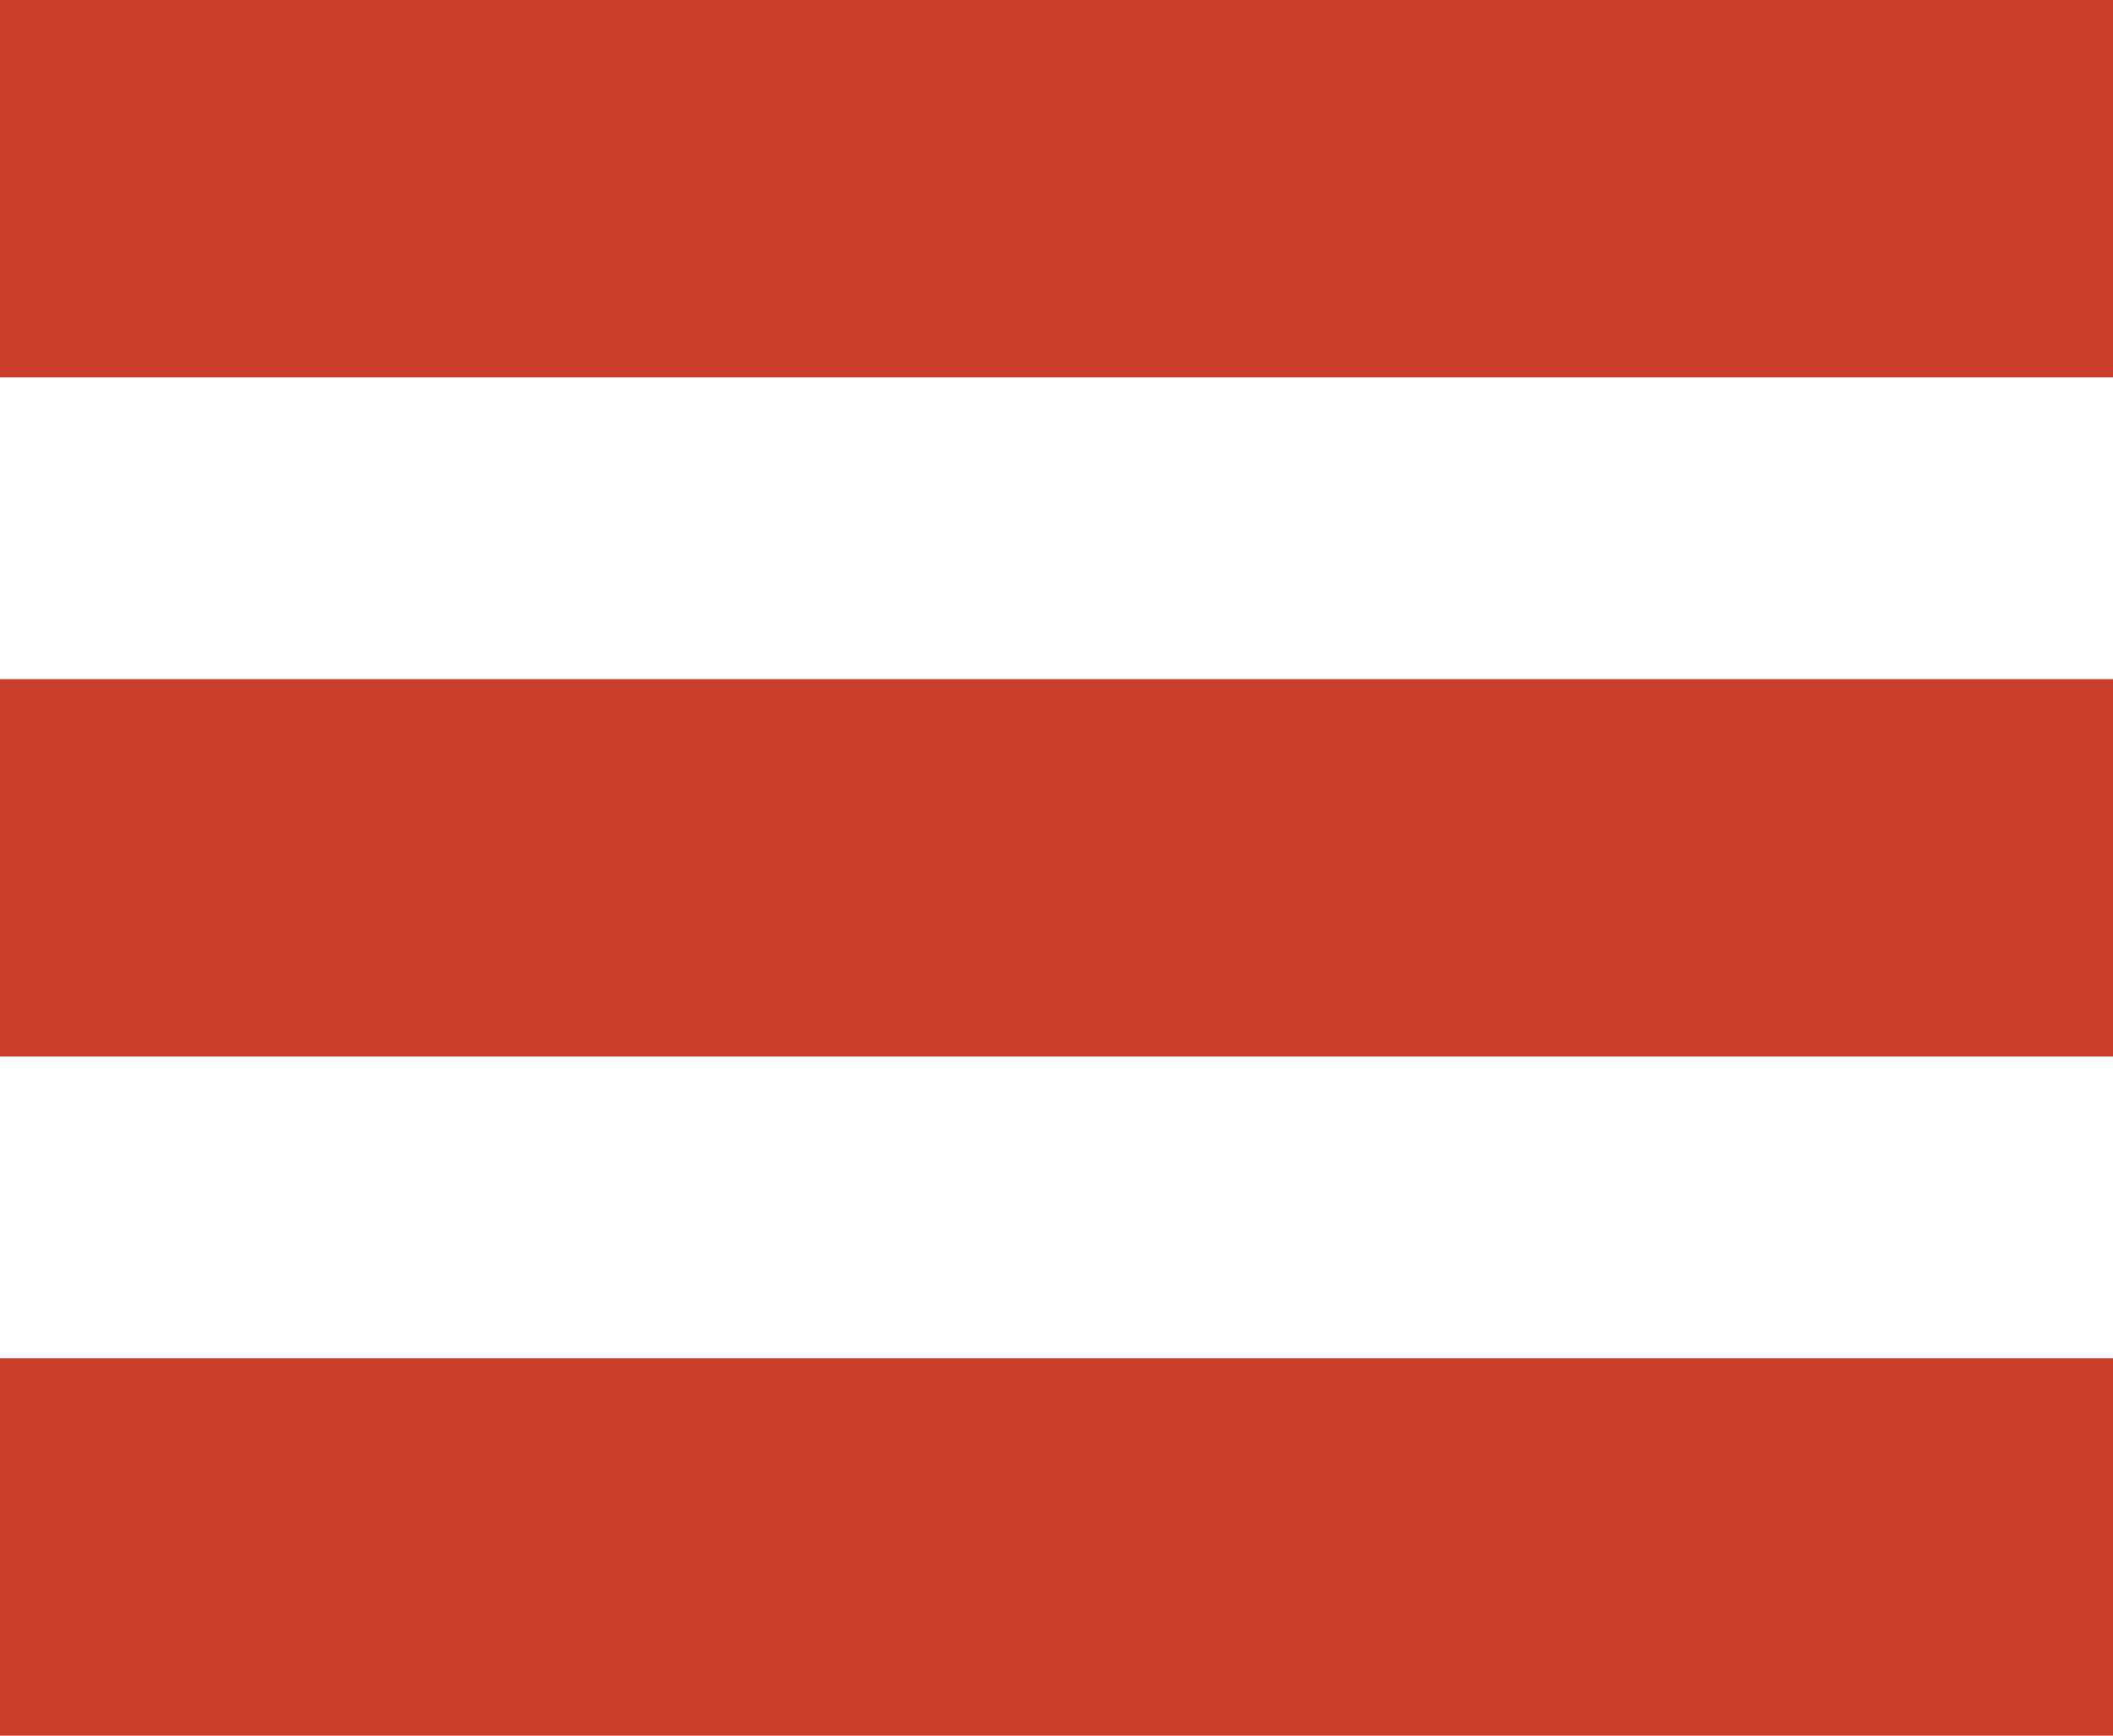 <svg xmlns="http://www.w3.org/2000/svg" width="28" height="23" viewBox="0 0 28 23">
<defs>
    <style>
      .cls-1 {
        fill: #cb3e29;
      }
    </style>
  </defs>
  <rect id="Прямоугольник_1" data-name="Прямоугольник 1" class="cls-1" width="28" height="5"/>
  <rect id="Прямоугольник_1_копия" data-name="Прямоугольник 1 копия" class="cls-1" y="9" width="28" height="5"/>
  <rect id="Прямоугольник_1_копия_2" data-name="Прямоугольник 1 копия 2" class="cls-1" y="18" width="28" height="5"/>
</svg>
